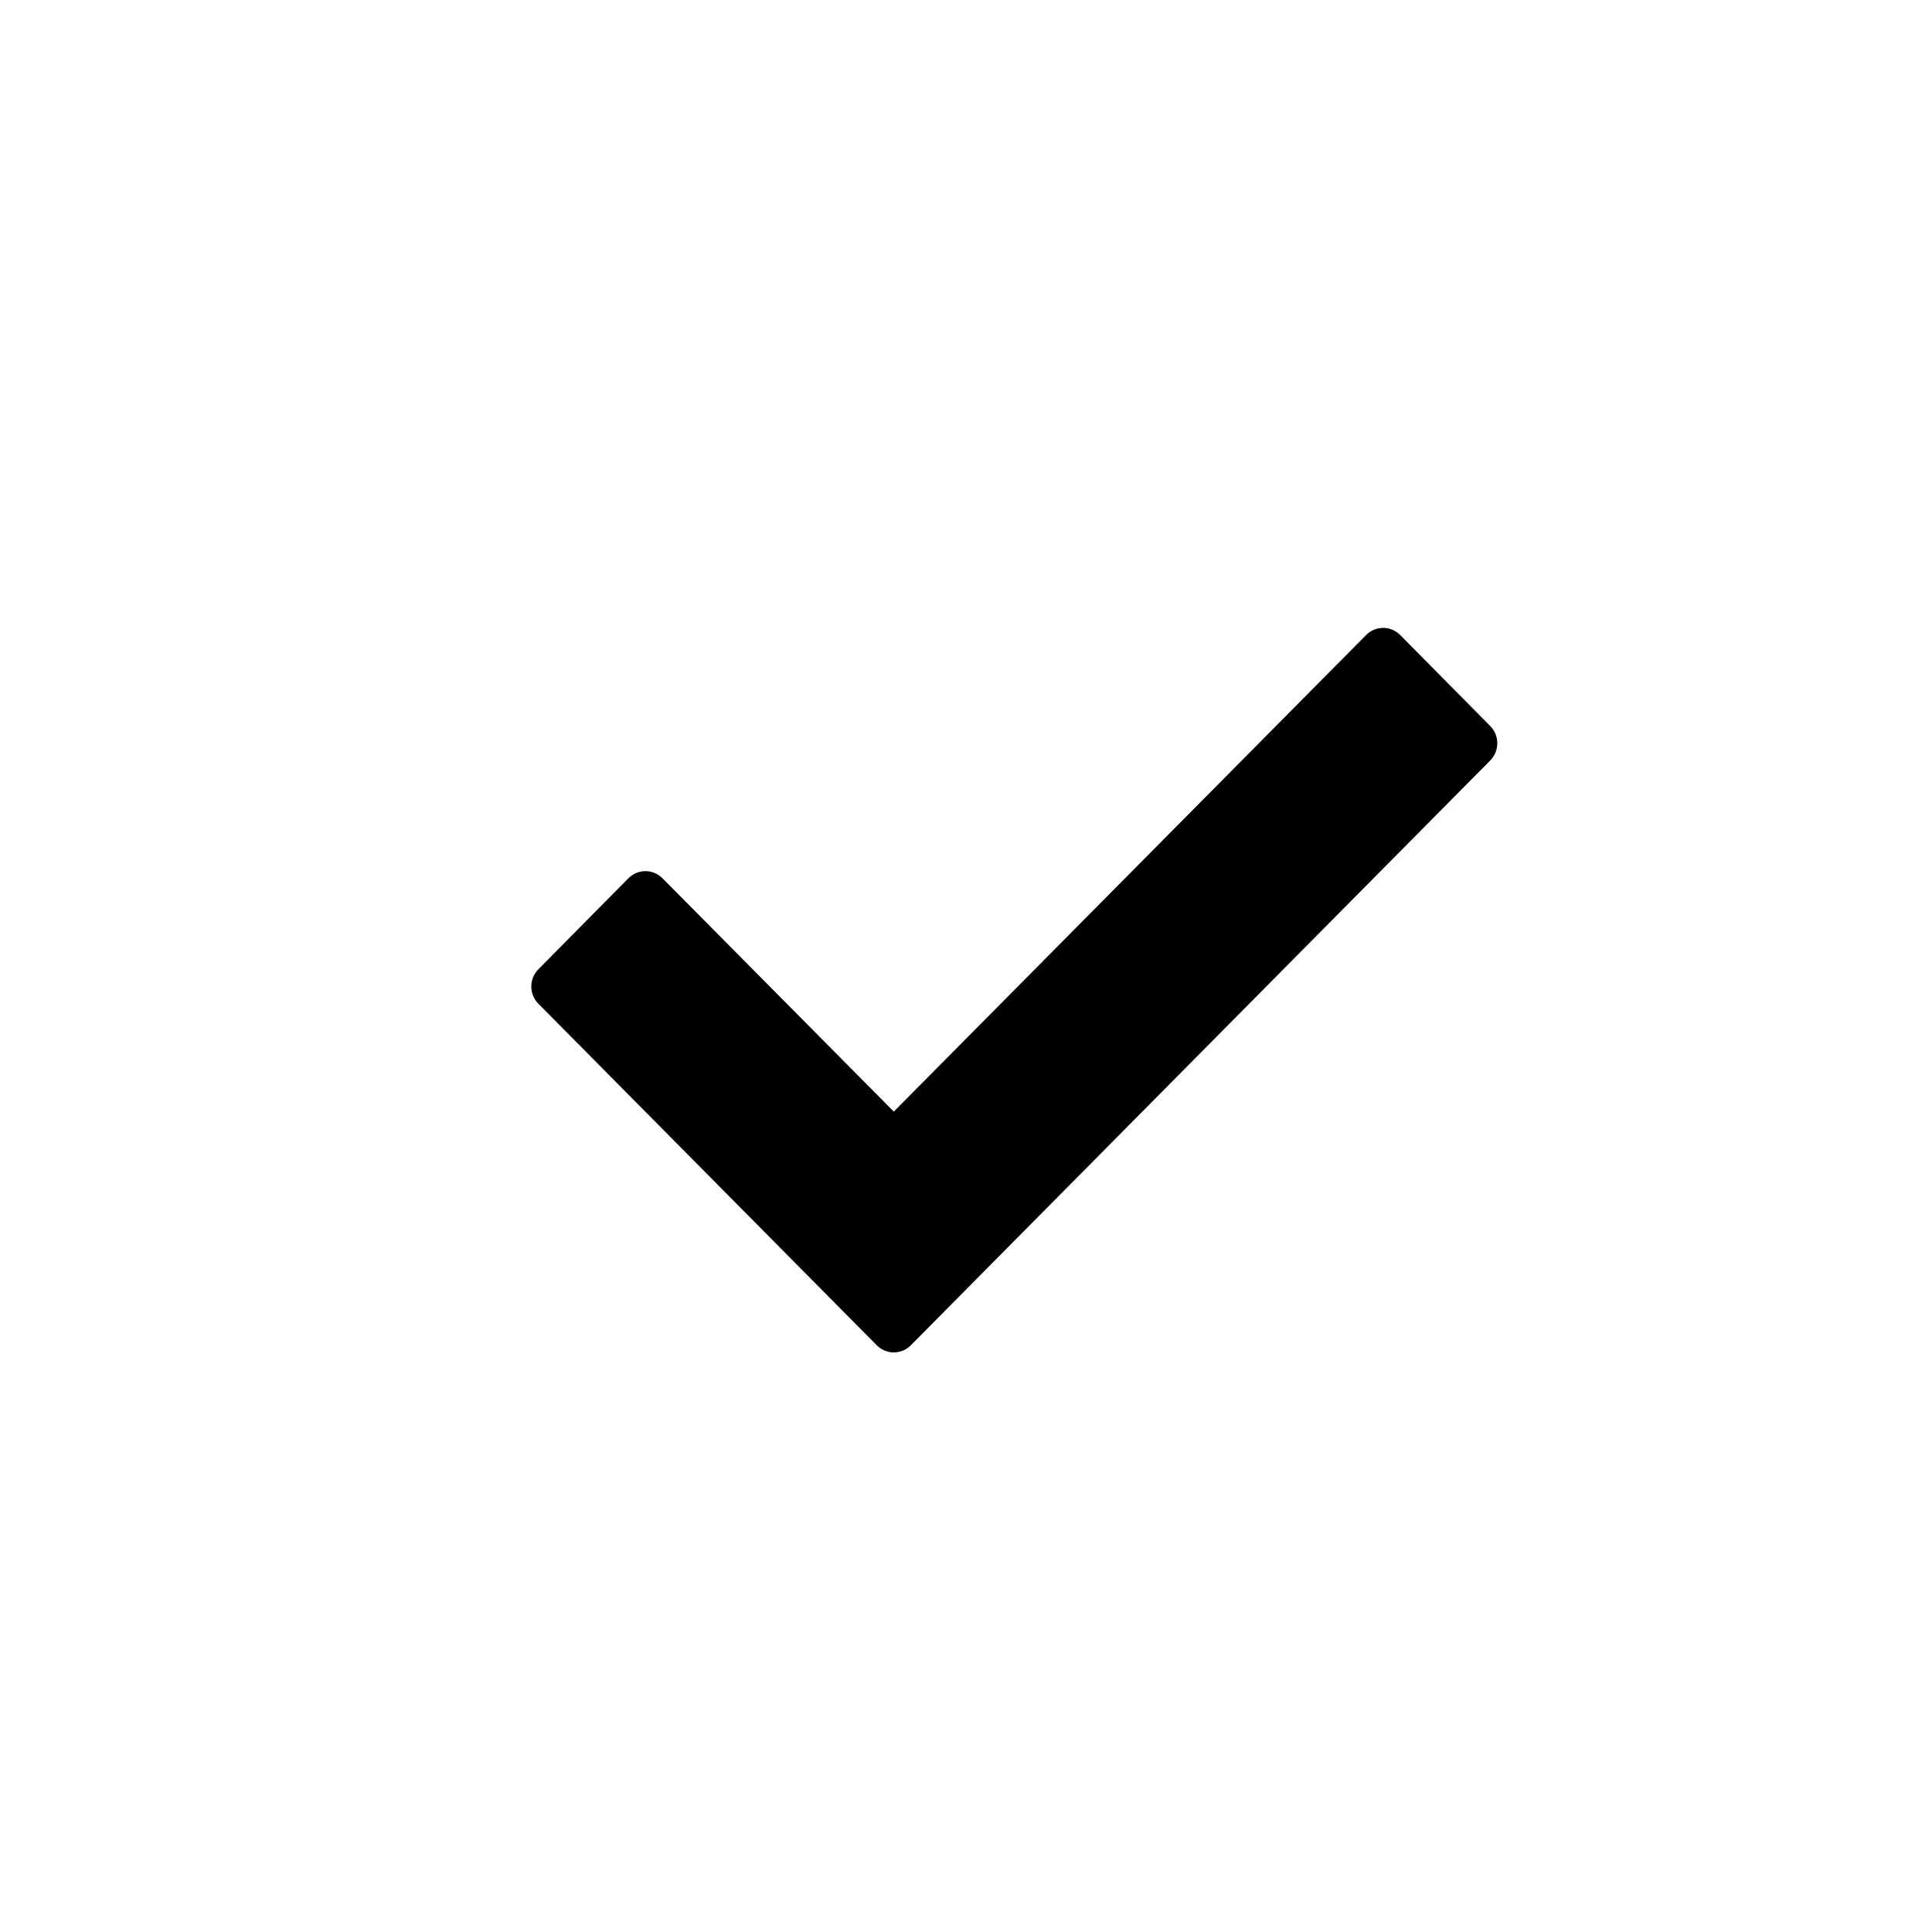 <?xml version="1.0" encoding="UTF-8"?>
<svg width="120px" height="120px" viewBox="0 0 120 120" version="1.1" xmlns="http://www.w3.org/2000/svg" xmlns:xlink="http://www.w3.org/1999/xlink">
    <!-- Generator: Sketch 48.2 (47327) - http://www.bohemiancoding.com/sketch -->
    <title>icon-checkmark</title>
    <desc>Created with Sketch.</desc>
    <defs></defs>
    <g id="Icons-for-Github" stroke="none" stroke-width="1" fill="none" fill-rule="evenodd">
        <g id="icon-checkmark" fill="#000000">
            <path d="M70.484,53.956 L41.148,83.557 C40.563,84.148 39.616,84.148 39.031,83.557 L33.438,77.903 C32.854,77.313 32.854,76.357 33.438,75.766 L69.426,39.443 C70.011,38.852 70.958,38.852 71.543,39.443 L92.562,60.658 C93.146,61.248 93.146,62.204 92.562,62.794 L86.969,68.449 C86.384,69.039 85.437,69.039 84.852,68.449 L70.484,53.956 Z" id="icon-Checkmark" transform="translate(63, 61.5) rotate(-180) translate(-63, -61.5) "></path>
        </g>
    </g>
</svg>